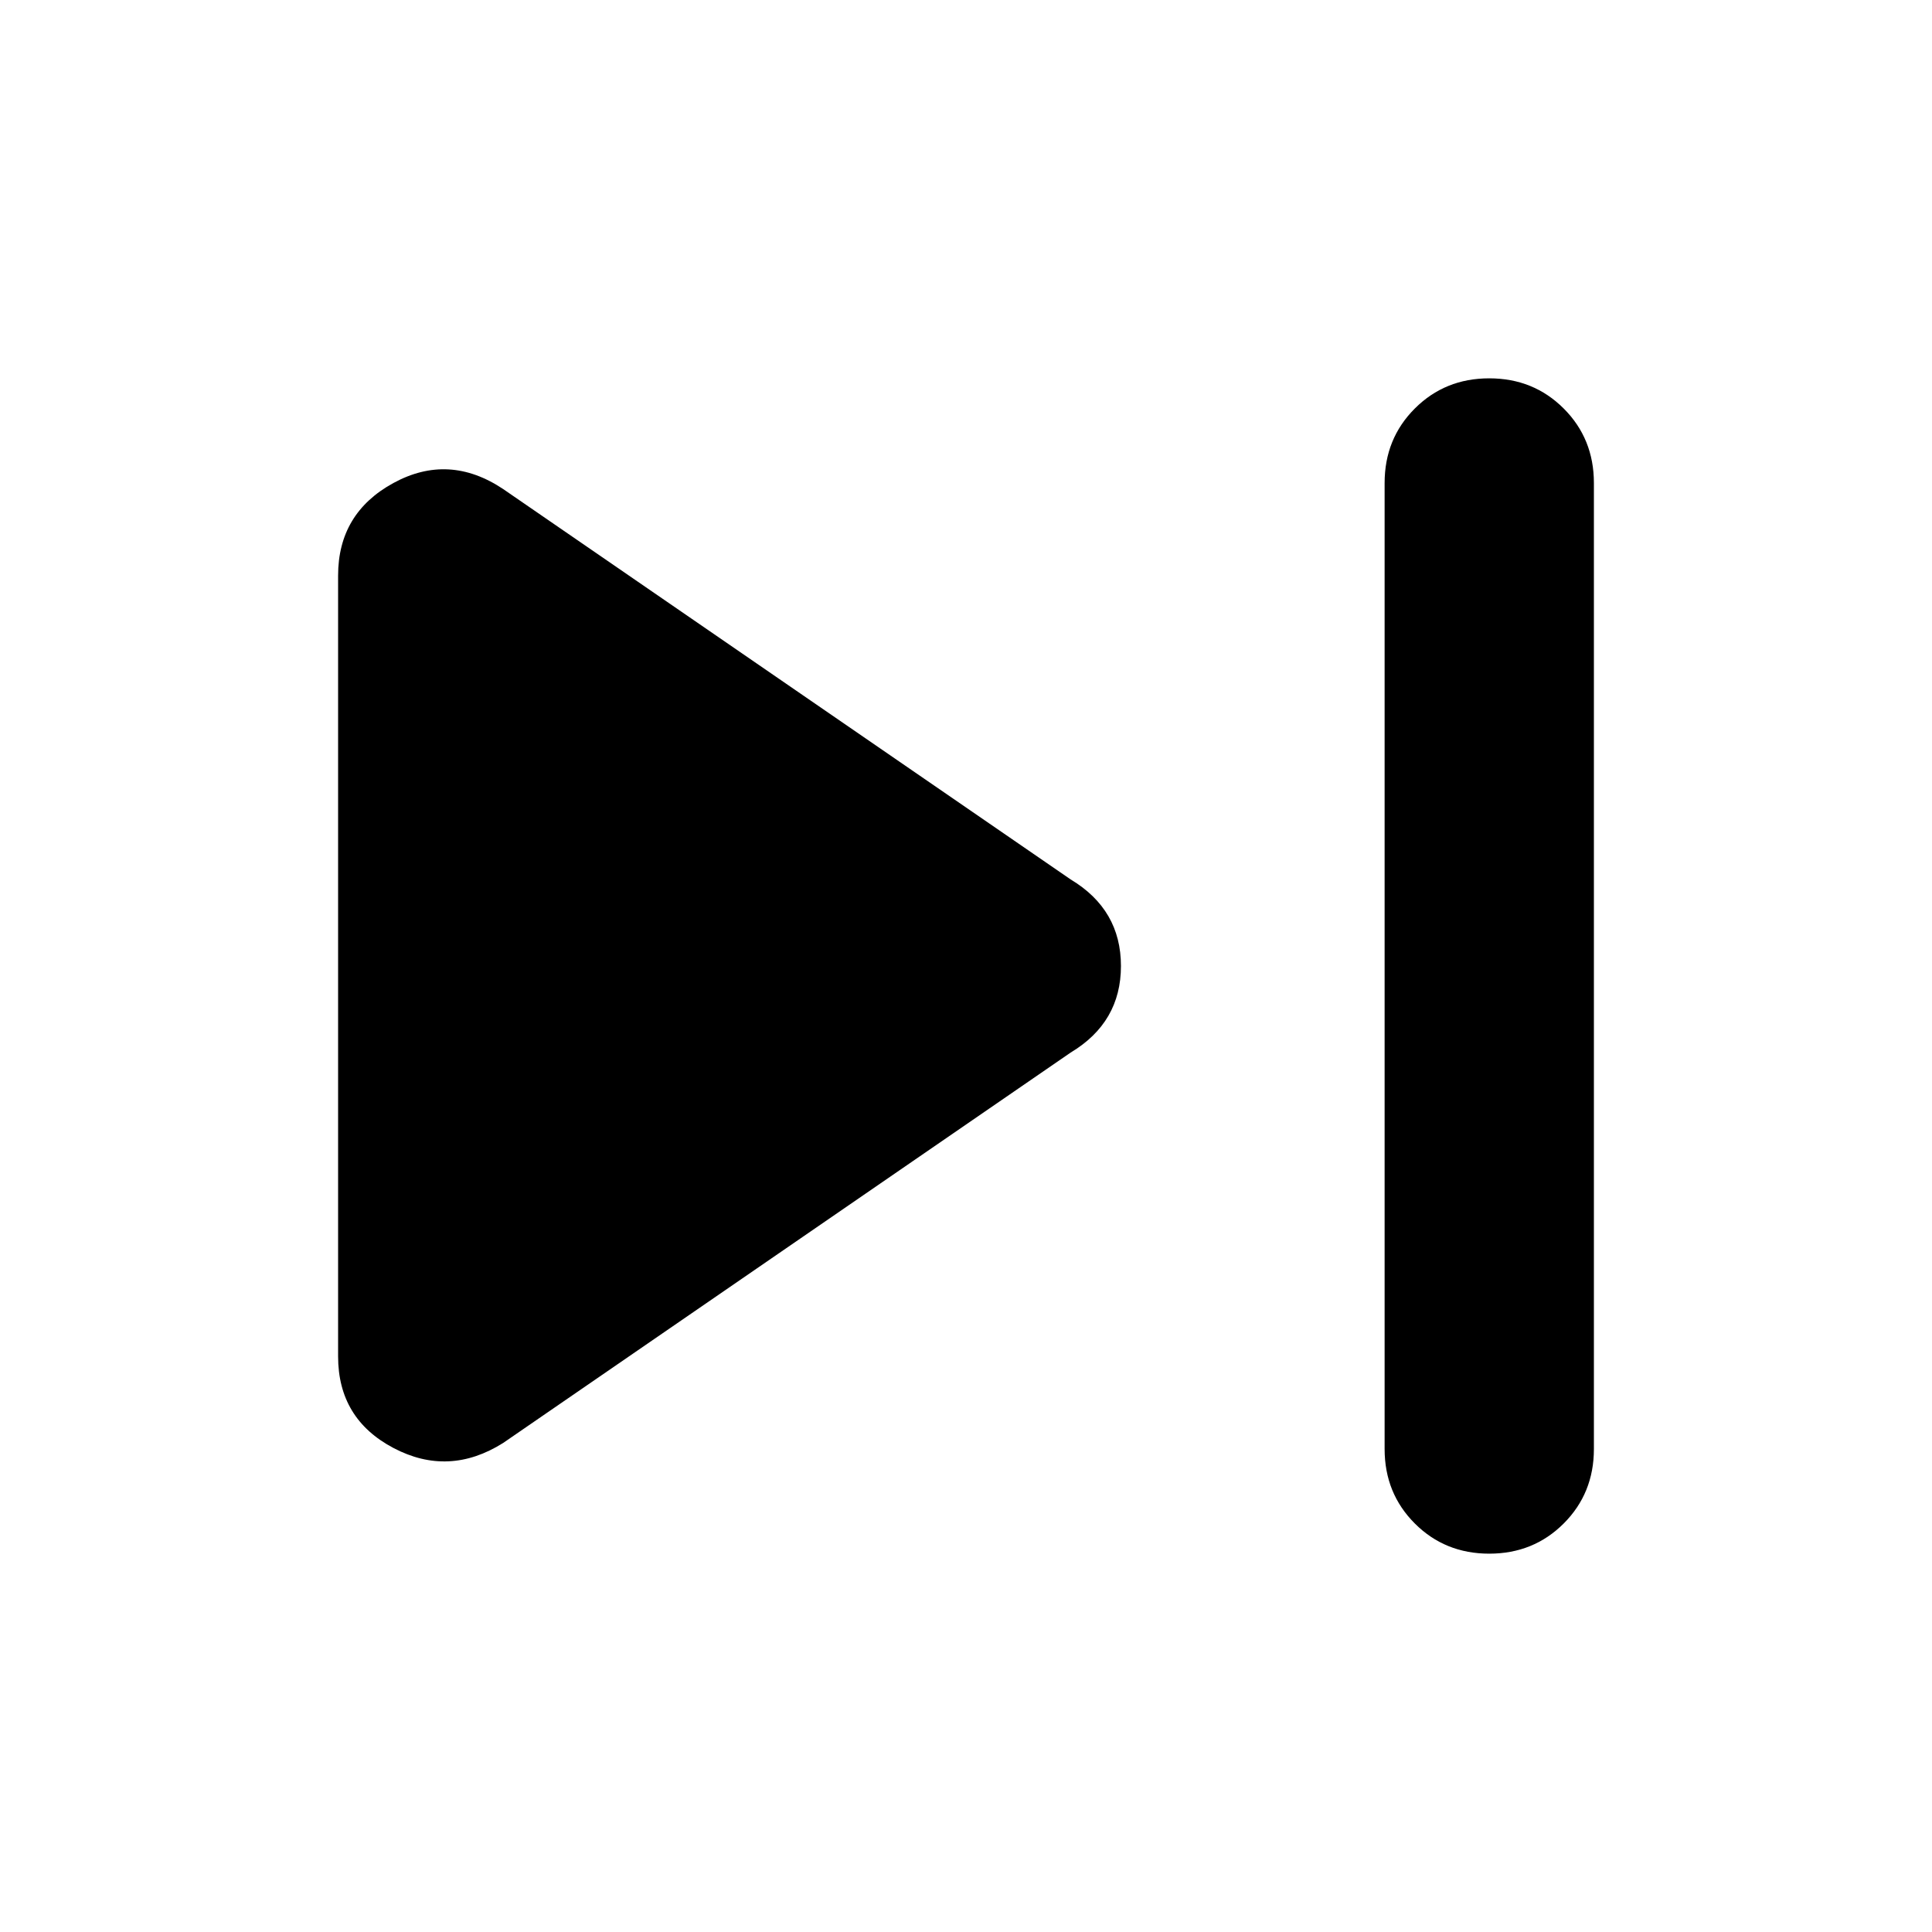 <svg xmlns="http://www.w3.org/2000/svg" height="40" width="40"><path d="M30.833 32.167q-.916 0-1.541-.625-.625-.625-.625-1.542V10q0-.917.625-1.542t1.541-.625q.917 0 1.542.625T33 10v20q0 .917-.625 1.542t-1.542.625Zm-20.416-2.292q-1.125.708-2.271.104T7 28.083V11.917Q7 10.625 8.146 10t2.271.125l11.75 8.083q1.041.625 1.041 1.792t-1.041 1.792Z"/></svg>